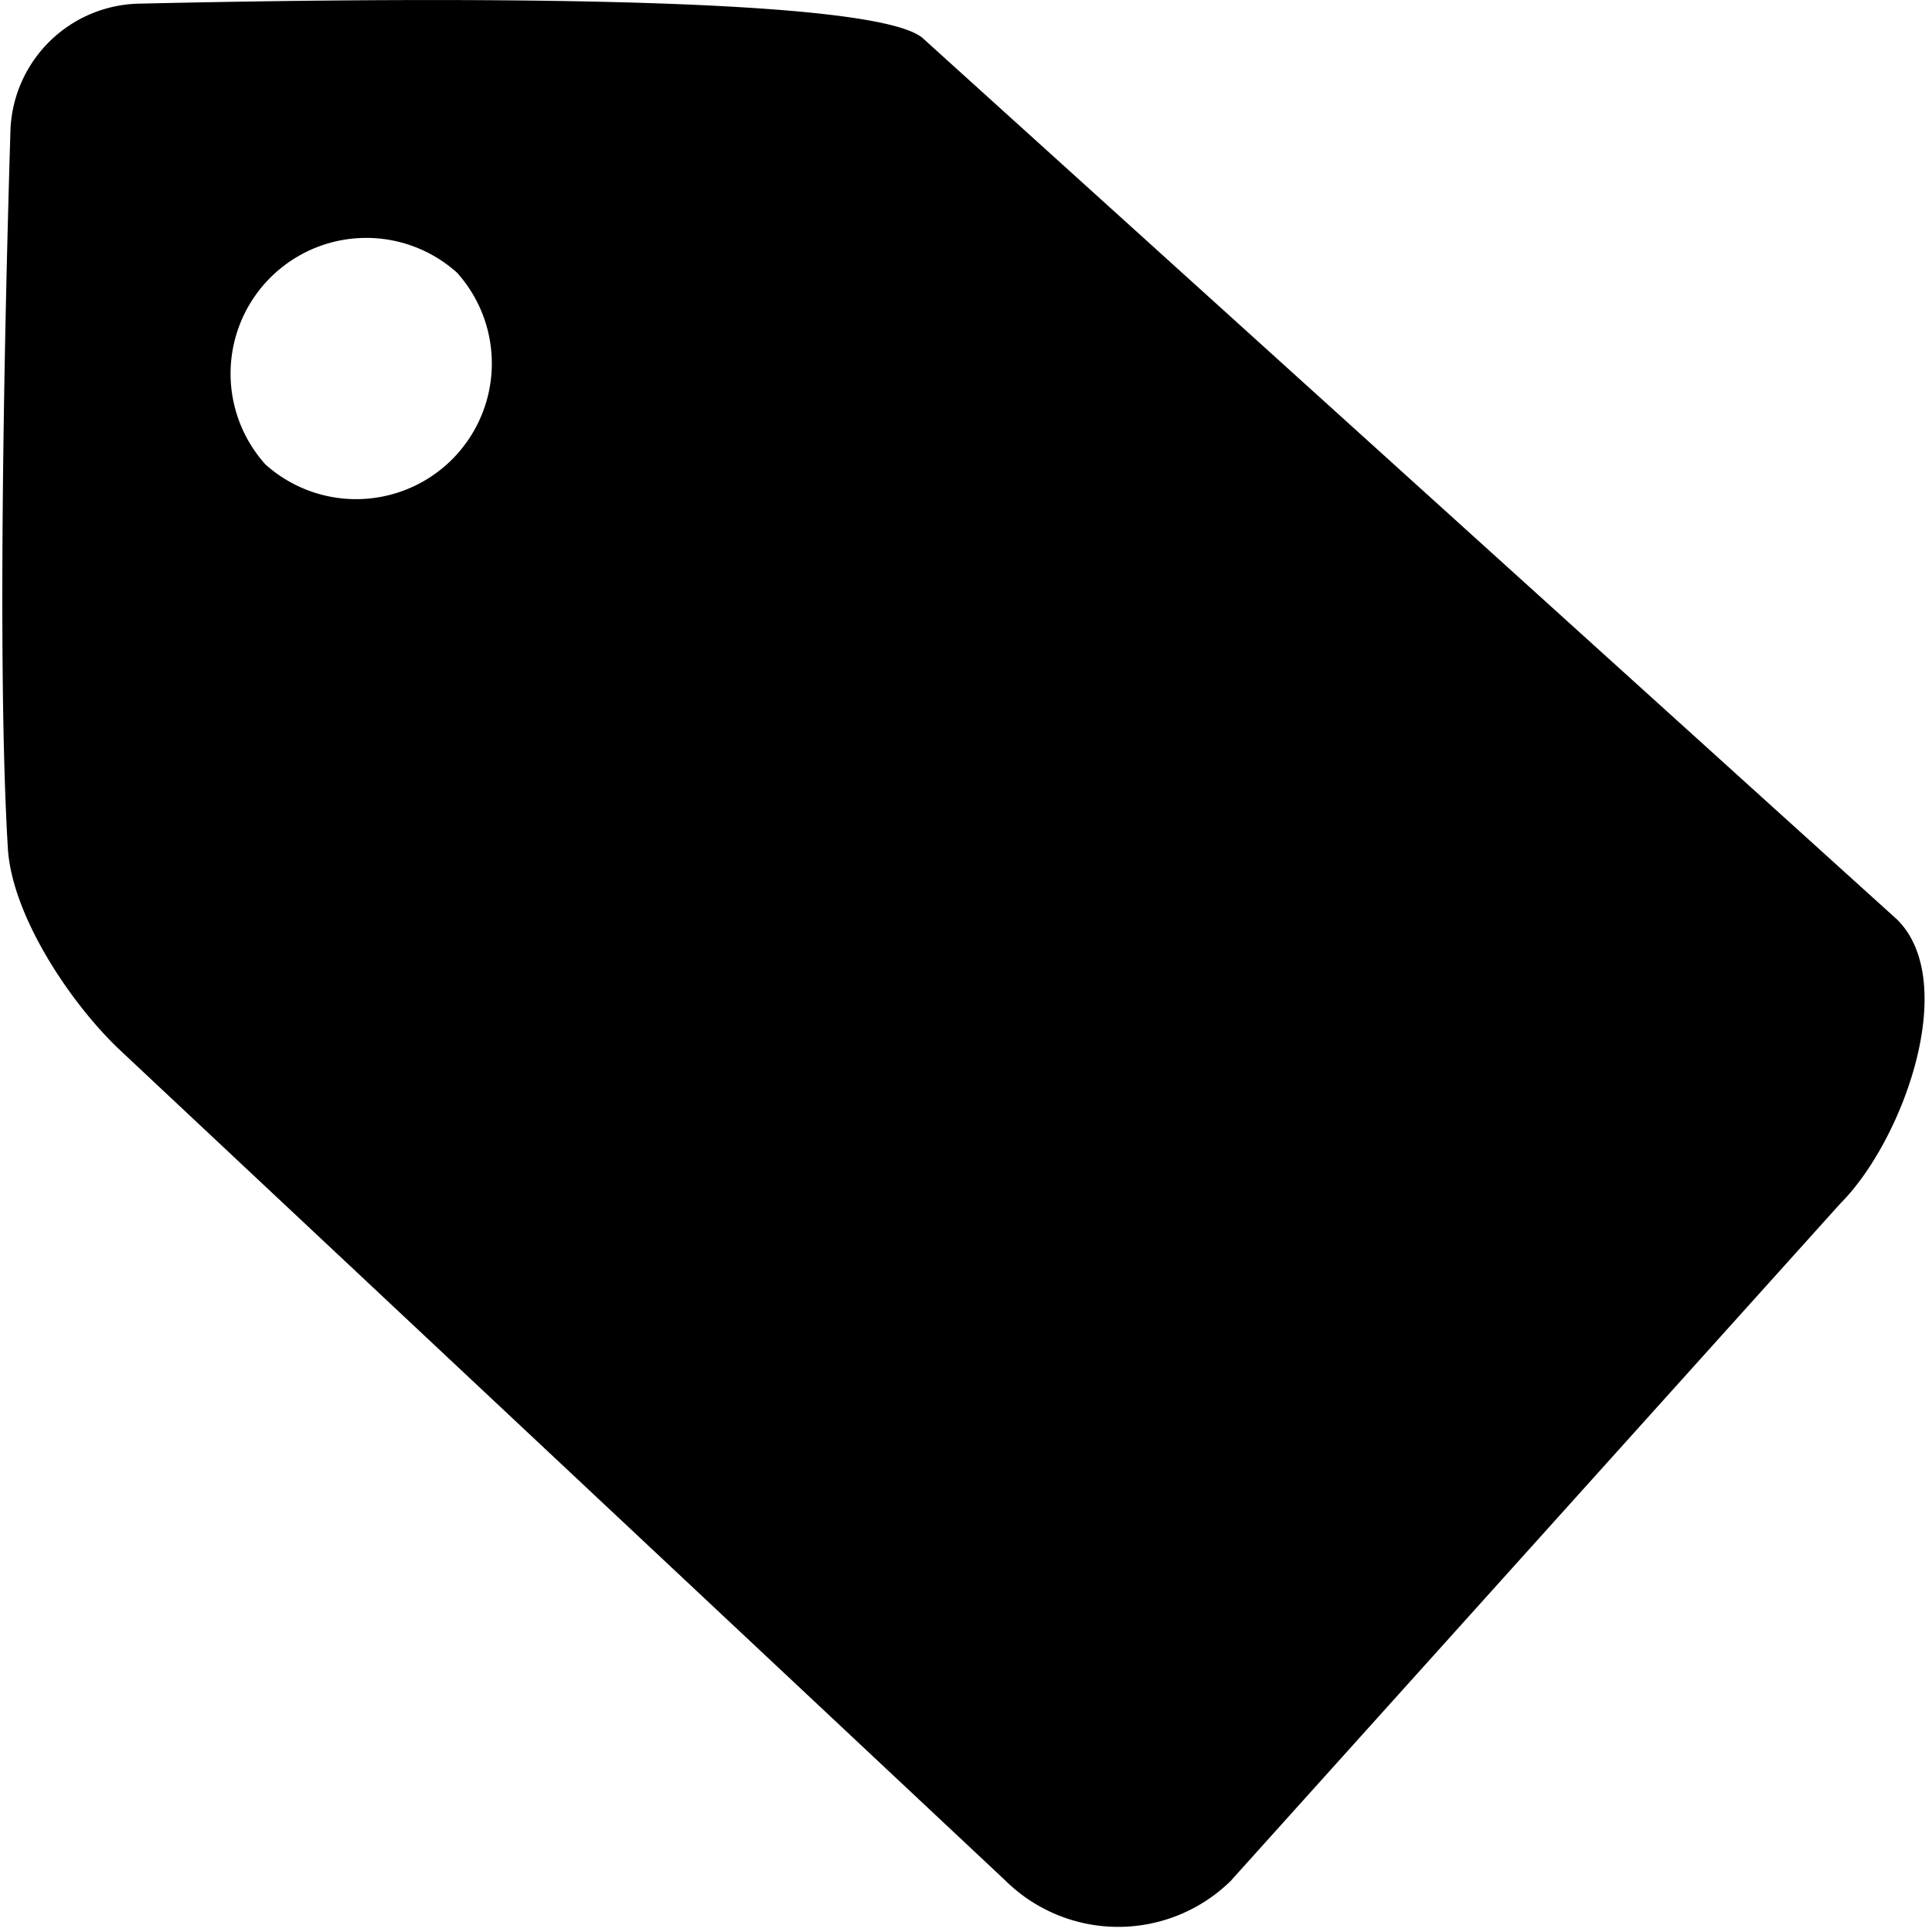 <svg xmlns="http://www.w3.org/2000/svg" width="12" height="12" viewBox="0 0 12 12">
    <path d="M7.65 11.677a.998.998 0 0 1-1.409 0L.749 6.526c-.307-.288-.673-.834-.7-1.254C-.02 4.136.03 1.959.065.806A.817.817 0 0 1 .85.023c1.474-.034 4.597-.071 4.888.22l6.047 5.47c.389.39.036 1.372-.355 1.763l-3.78 4.2zM2.839 1.694a.843.843 0 0 0-1.191 1.19.843.843 0 0 0 1.191-1.19z"/>
</svg>
